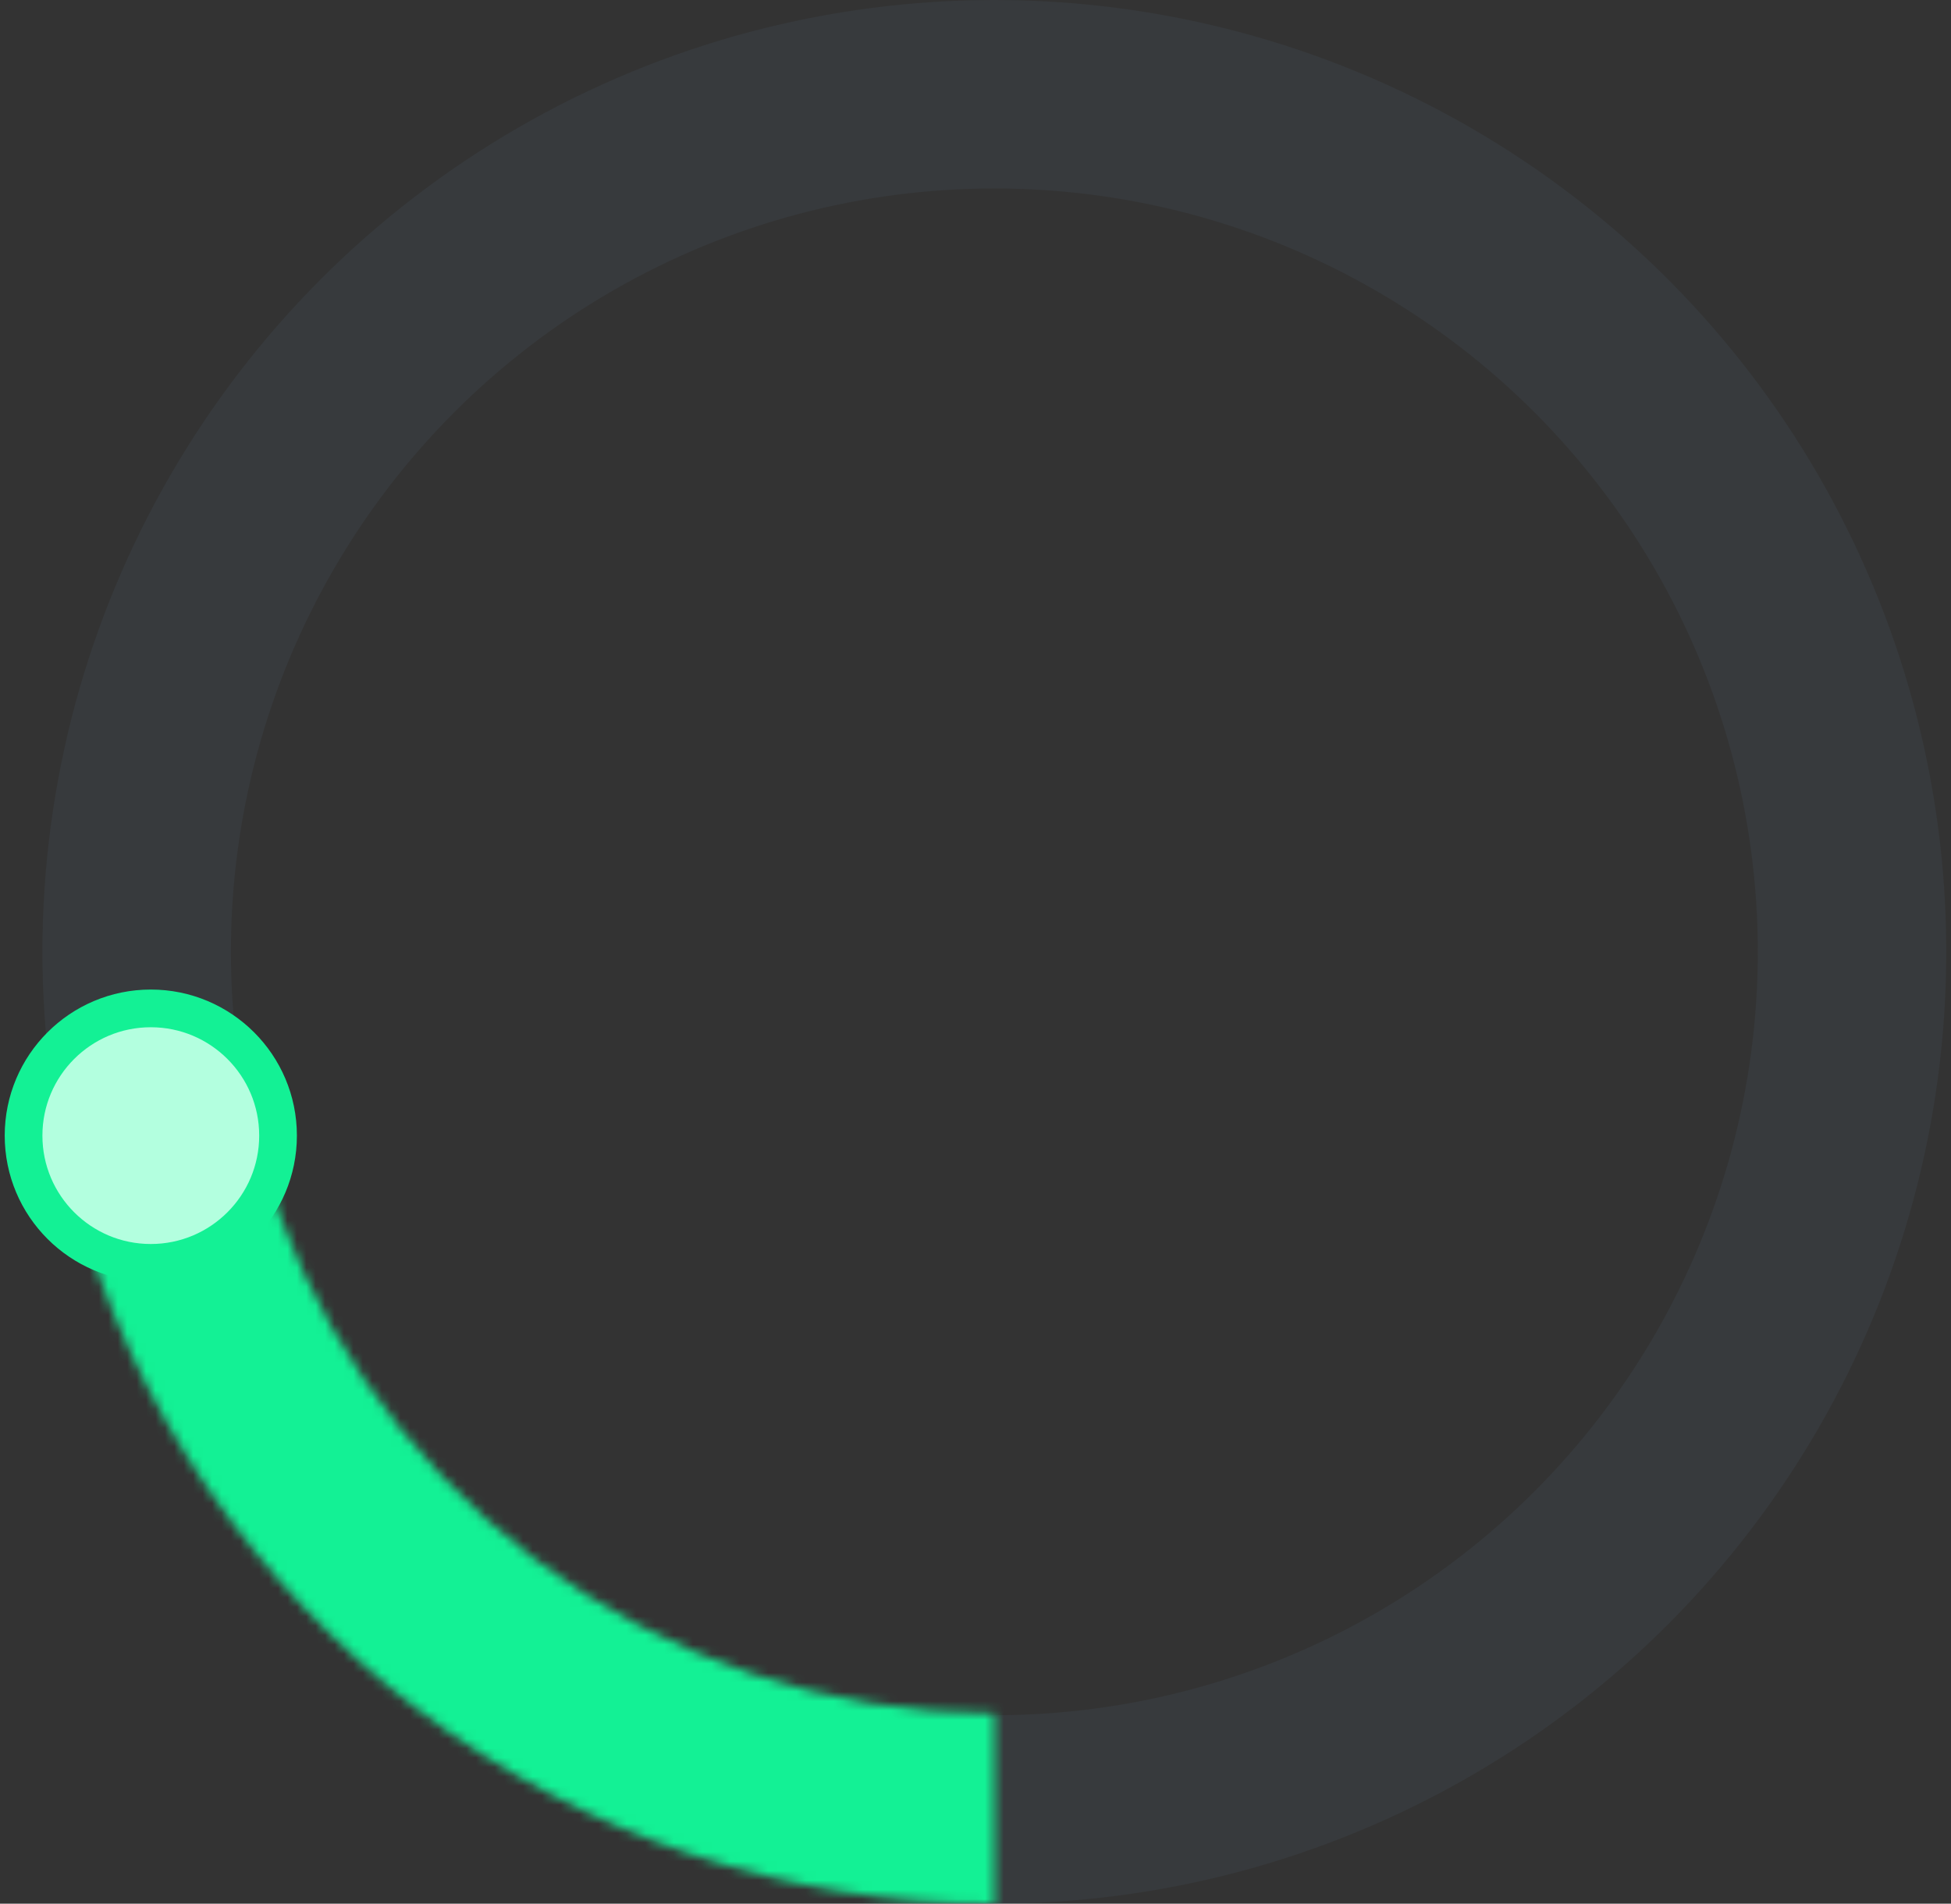 <svg width="207" height="202" viewBox="0 0 207 202" fill="none" xmlns="http://www.w3.org/2000/svg">
<rect x="0" y="0" width="207" height="202" fill="#333333" stroke="none"/>
<circle cx="105.5" cy="101" r="91" stroke="#7BB9FF" stroke-opacity="0.05" stroke-width="20"/>
<mask id="path-2-inside-1_3127_58874" fill="white">
<path d="M105.5 202C83.438 202 61.983 194.776 44.414 181.433C26.845 168.09 14.127 149.361 8.206 128.109L27.665 122.687C32.402 139.689 42.576 154.672 56.631 165.347C70.687 176.021 87.851 181.8 105.5 181.8L105.5 202Z"/>
</mask>
<path d="M105.5 202C83.438 202 61.983 194.776 44.414 181.433C26.845 168.09 14.127 149.361 8.206 128.109L27.665 122.687C32.402 139.689 42.576 154.672 56.631 165.347C70.687 176.021 87.851 181.8 105.5 181.8L105.5 202Z" stroke="#13F195" stroke-width="40" mask="url(#path-2-inside-1_3127_58874)"/>
<circle cx="16" cy="120.5" r="13.5" fill="#B3FFDF" stroke="#13F195" stroke-width="4"/>
</svg>
